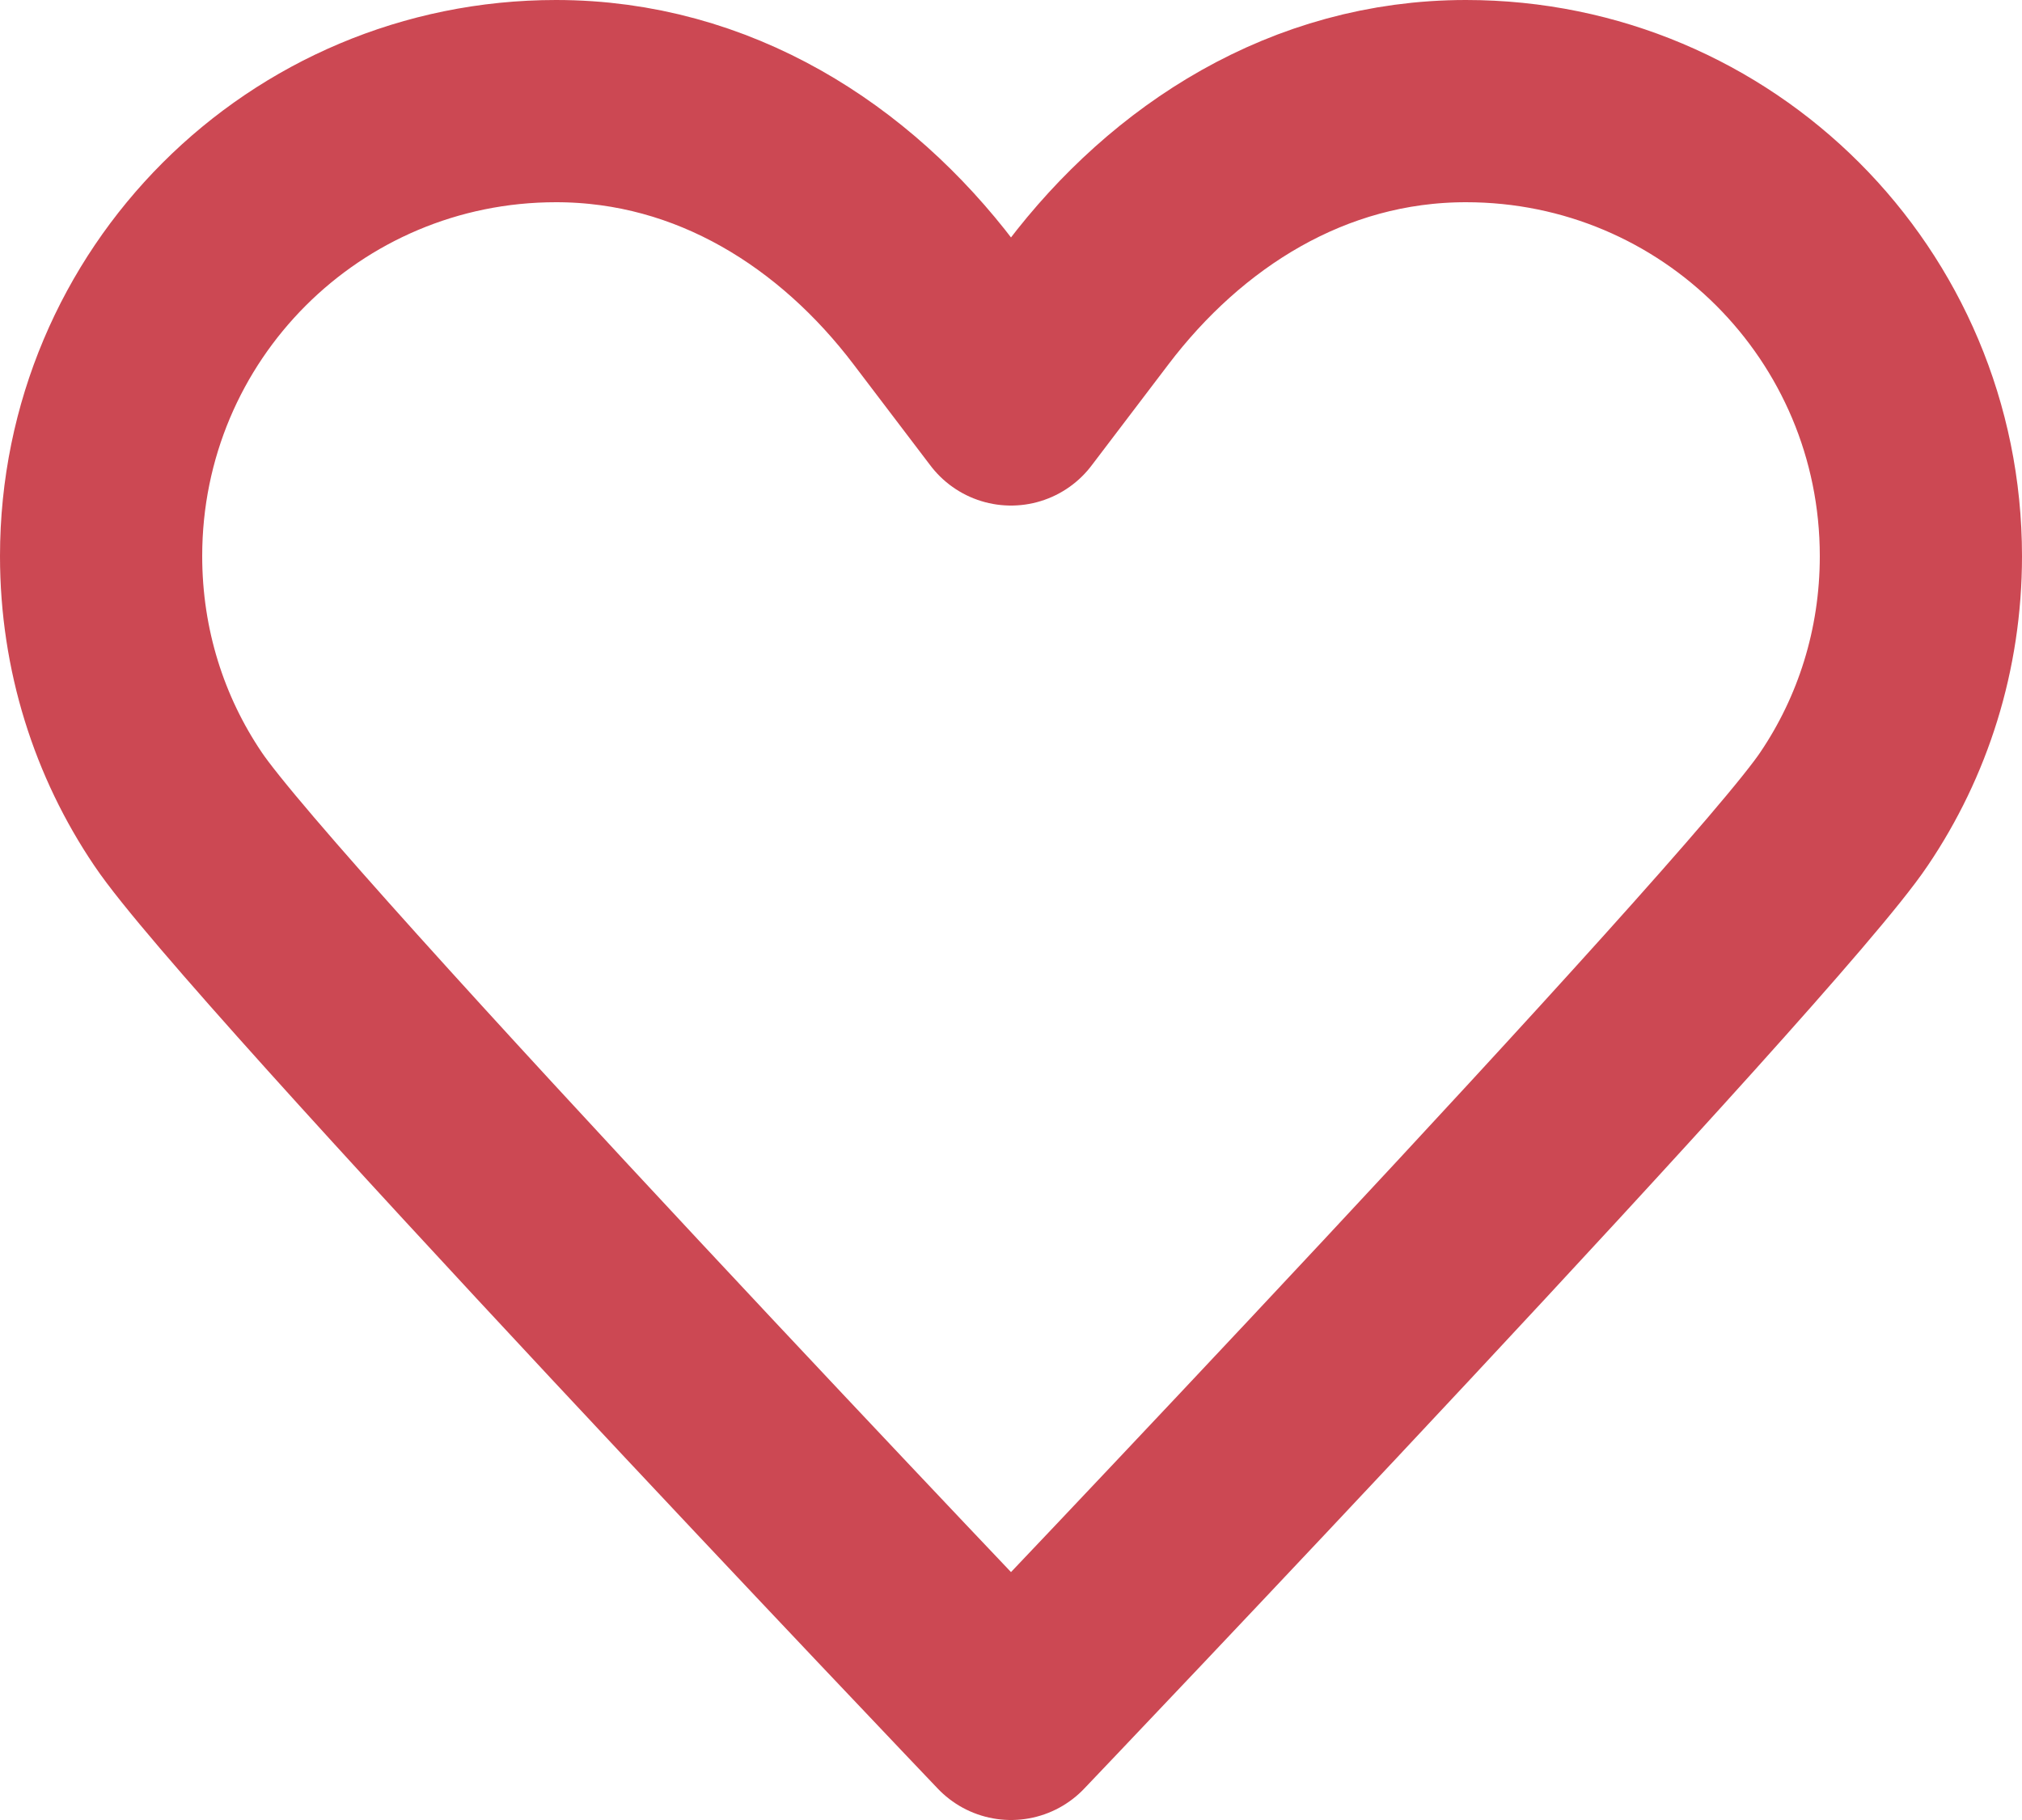 <svg width="20" height="18" viewBox="0 0 20 18" fill="none" xmlns="http://www.w3.org/2000/svg">
<path id="Vector" d="M10 4C10 4 10 4 9.24 3C8.36 1.84 7.06 1 5.5 1C3.01 1 1 3.01 1 5.5C1 6.43 1.28 7.29 1.76 8C2.57 9.21 10 17 10 17M10 4C10 4 10 4 10.76 3C11.64 1.84 12.94 1 14.5 1C16.99 1 19 3.01 19 5.5C19 6.43 18.72 7.29 18.24 8C17.43 9.21 10 17 10 17" stroke="#CC4853" stroke-width="2" stroke-linecap="round" stroke-linejoin="round"/>
</svg>
